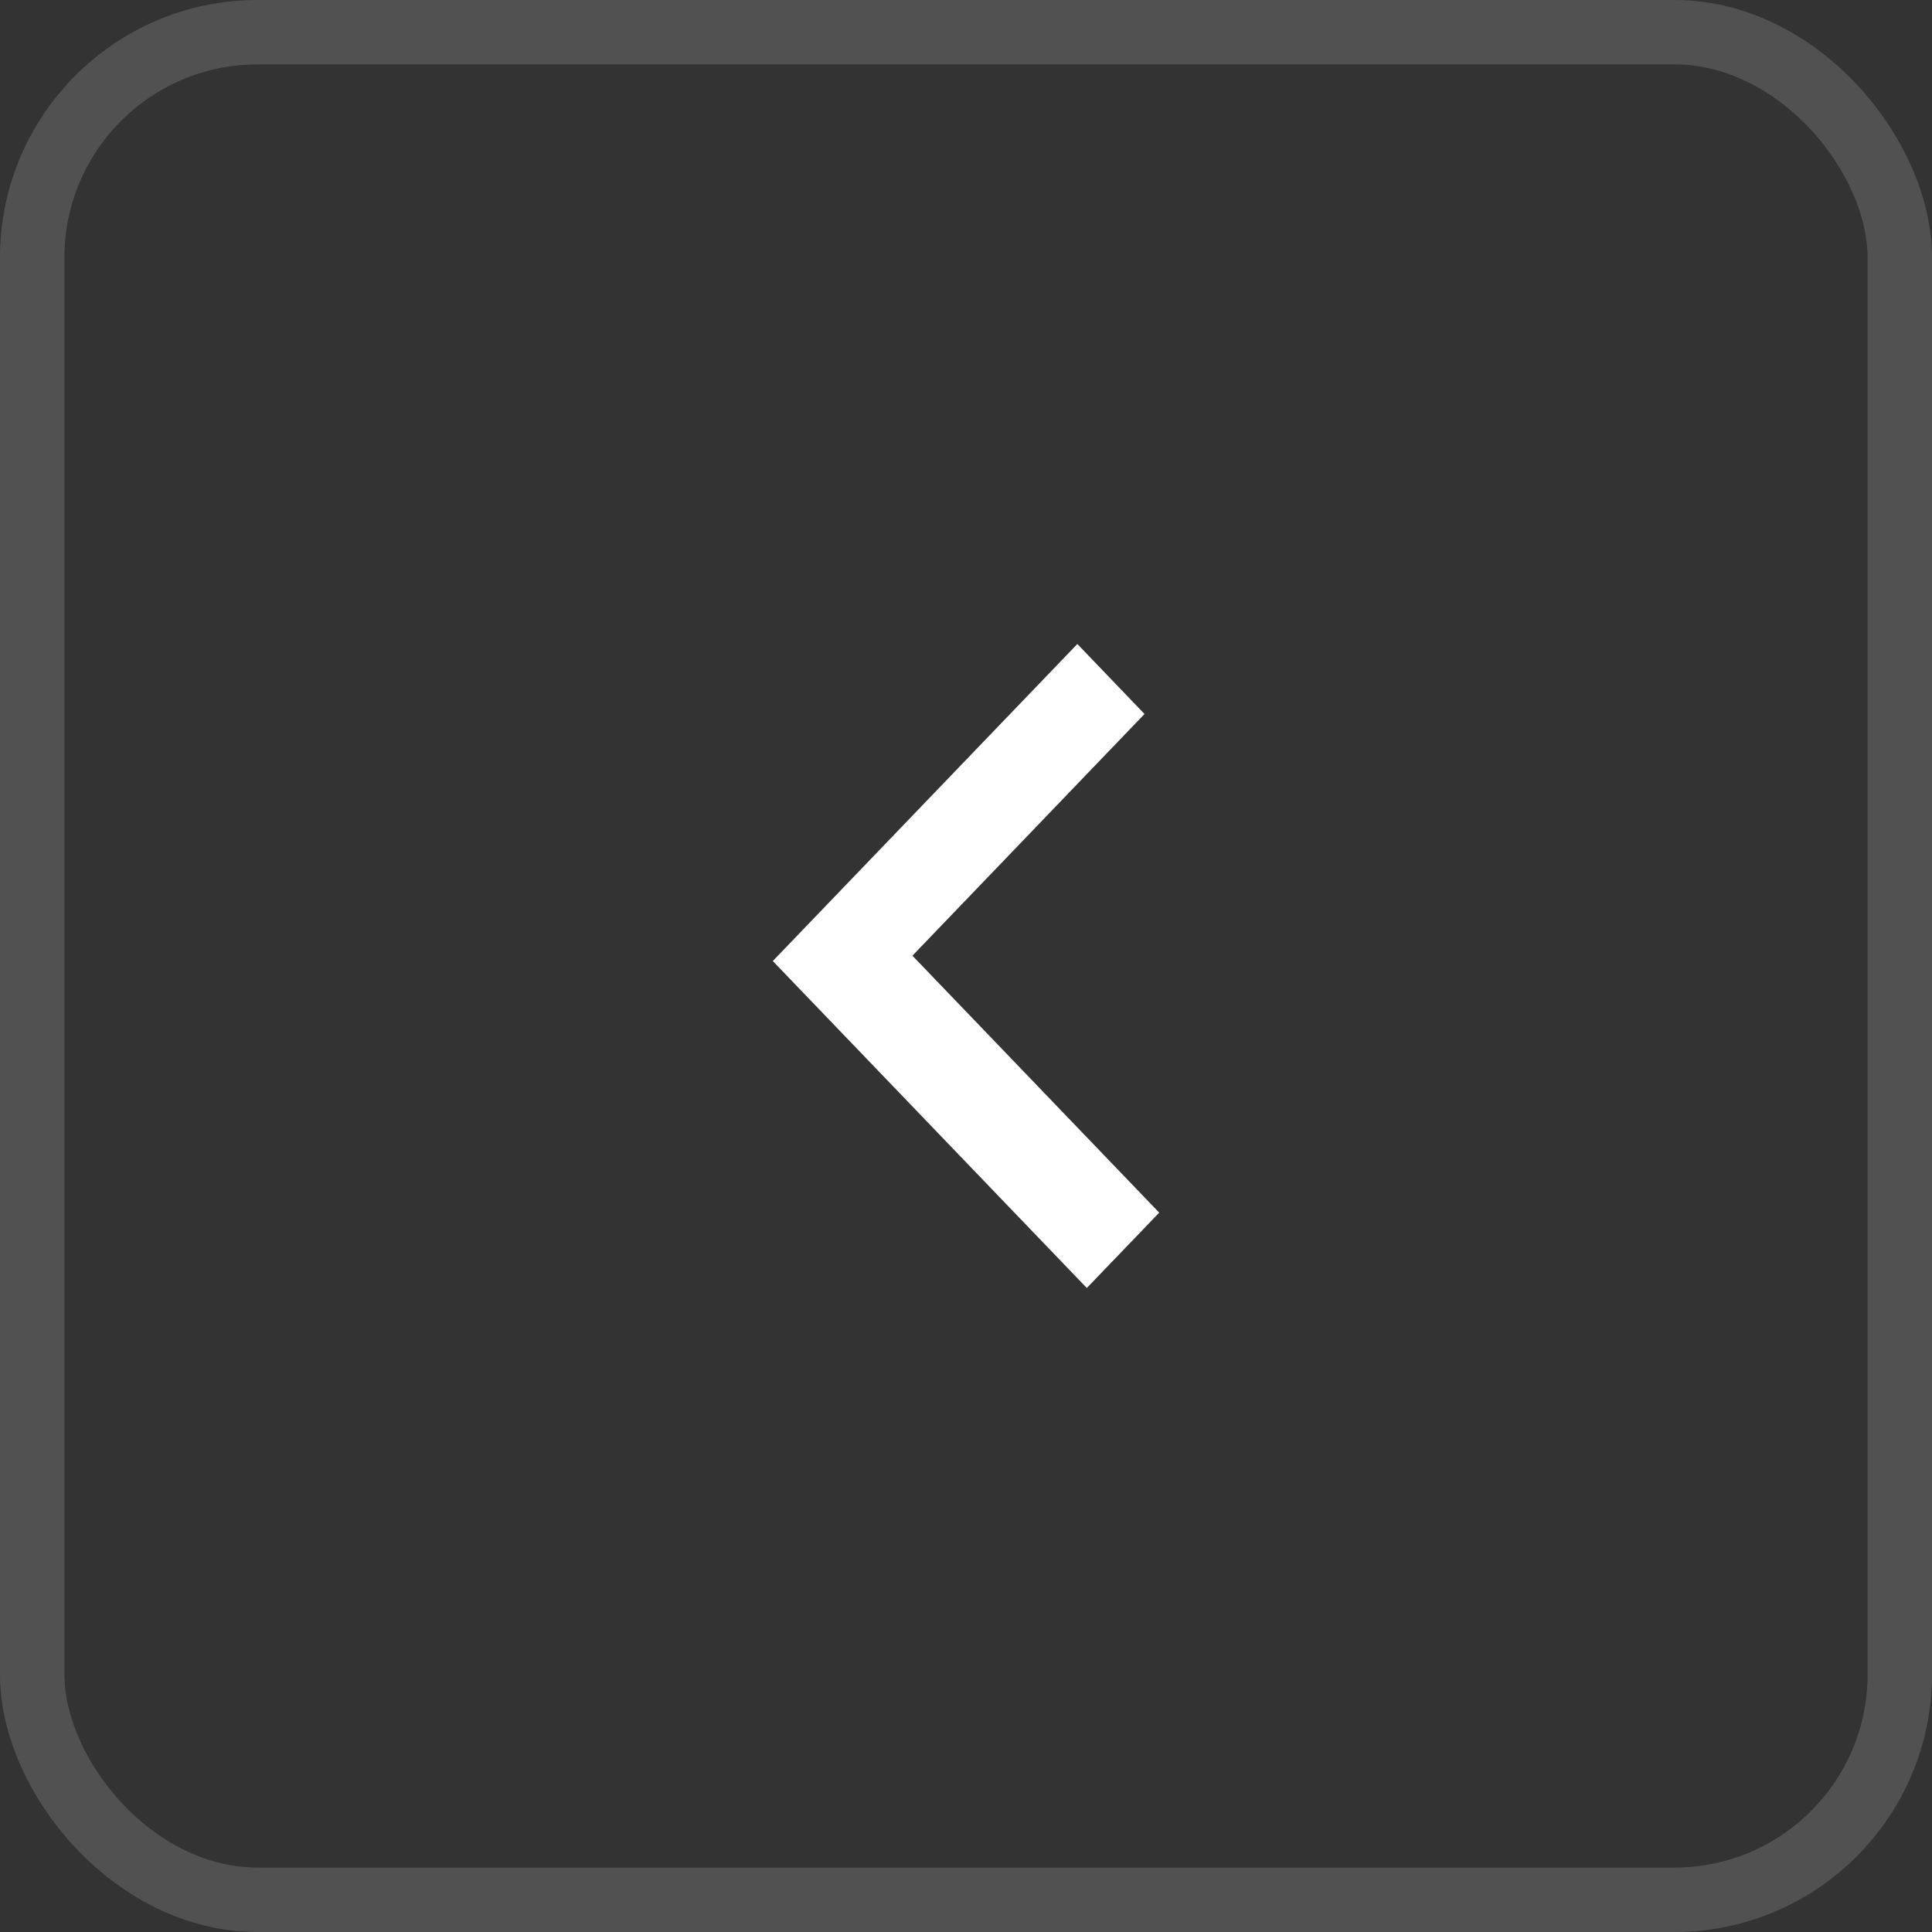 <svg width="30" height="30" viewBox="0 0 30 30" fill="none" xmlns="http://www.w3.org/2000/svg">
<rect x="0" y="0" width="30" height="30" fill="#333333" stroke="none"/>
<rect opacity="0.15" x="0.5" y="0.5" width="29" height="29" rx="3.5" stroke="white"/>
<path d="M18 18.83L16.876 20L12 14.923L16.729 10L17.772 11.087L14.168 14.84L18 18.83Z" fill="white"/>
</svg>

